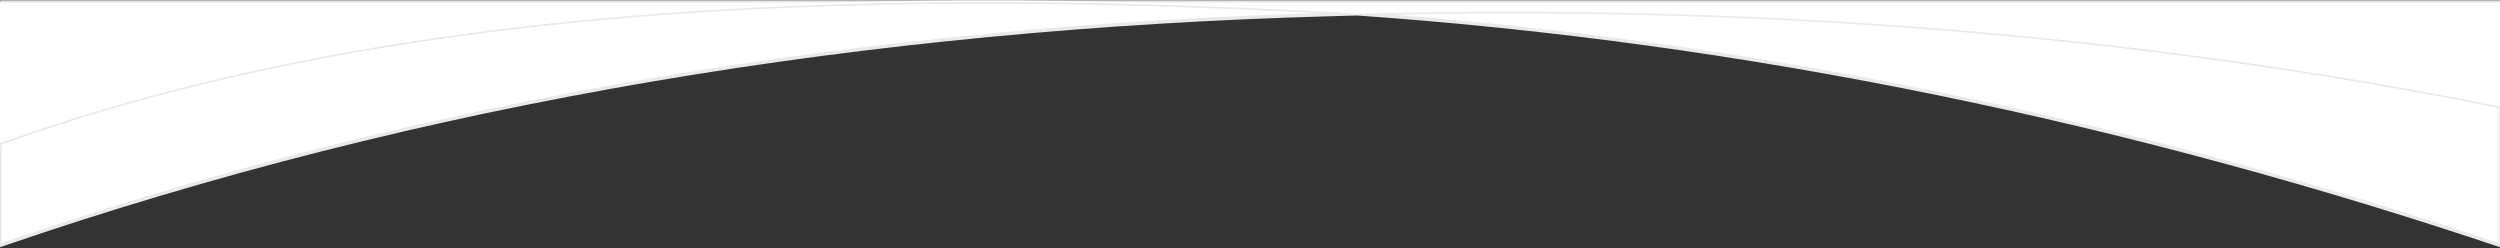 <svg width="1440" height="143" viewBox="0 0 1440 143" fill="none" xmlns="http://www.w3.org/2000/svg">
<rect x="0" y="0" width="1440" height="143" fill="#333333" stroke="none"/>
<g clip-path="url(#clip0_956_9521)">
<mask id="path-1-inside-1_956_9521" fill="white">
<path d="M-1 0.199H1441V142.729H-1V0.199Z"/>
</mask>
<path d="M1440 61.328C1229.15 18.888 1009.45 1.888 781.721 7.928C1006.86 23.668 1226 69.578 1440 141.328V61.328Z" fill="white" stroke="#E9E9E9" stroke-width="2" stroke-miterlimit="10"/>
<path d="M0 82.49V141.33C244.47 57.2 501 15.57 767.28 8.33C772.1 8.18 776.91 8.06 781.72 7.93C777.25 7.62 772.72 7.3 768.29 7.01C483.63 -8.48 218.52 3.87 0 82.49Z" fill="white" stroke="#E9E9E9" stroke-width="2" stroke-miterlimit="10"/>
<path d="M0 1.2V82.49C218.52 3.87 483.63 -8.48 768.29 7.01C772.77 7.3 777.29 7.62 781.72 7.93C1009.45 1.93 1229.15 18.93 1440 61.33V1.2H0Z" fill="white"/>
</g>
<path d="M-1 1.199H1441V-0.801H-1V1.199Z" fill="white" mask="url(#path-1-inside-1_956_9521)"/>
<defs>
<clipPath id="clip0_956_9521">
<path d="M-1 0.199H1441V142.729H-1V0.199Z" fill="white"/>
</clipPath>
</defs>
</svg>
